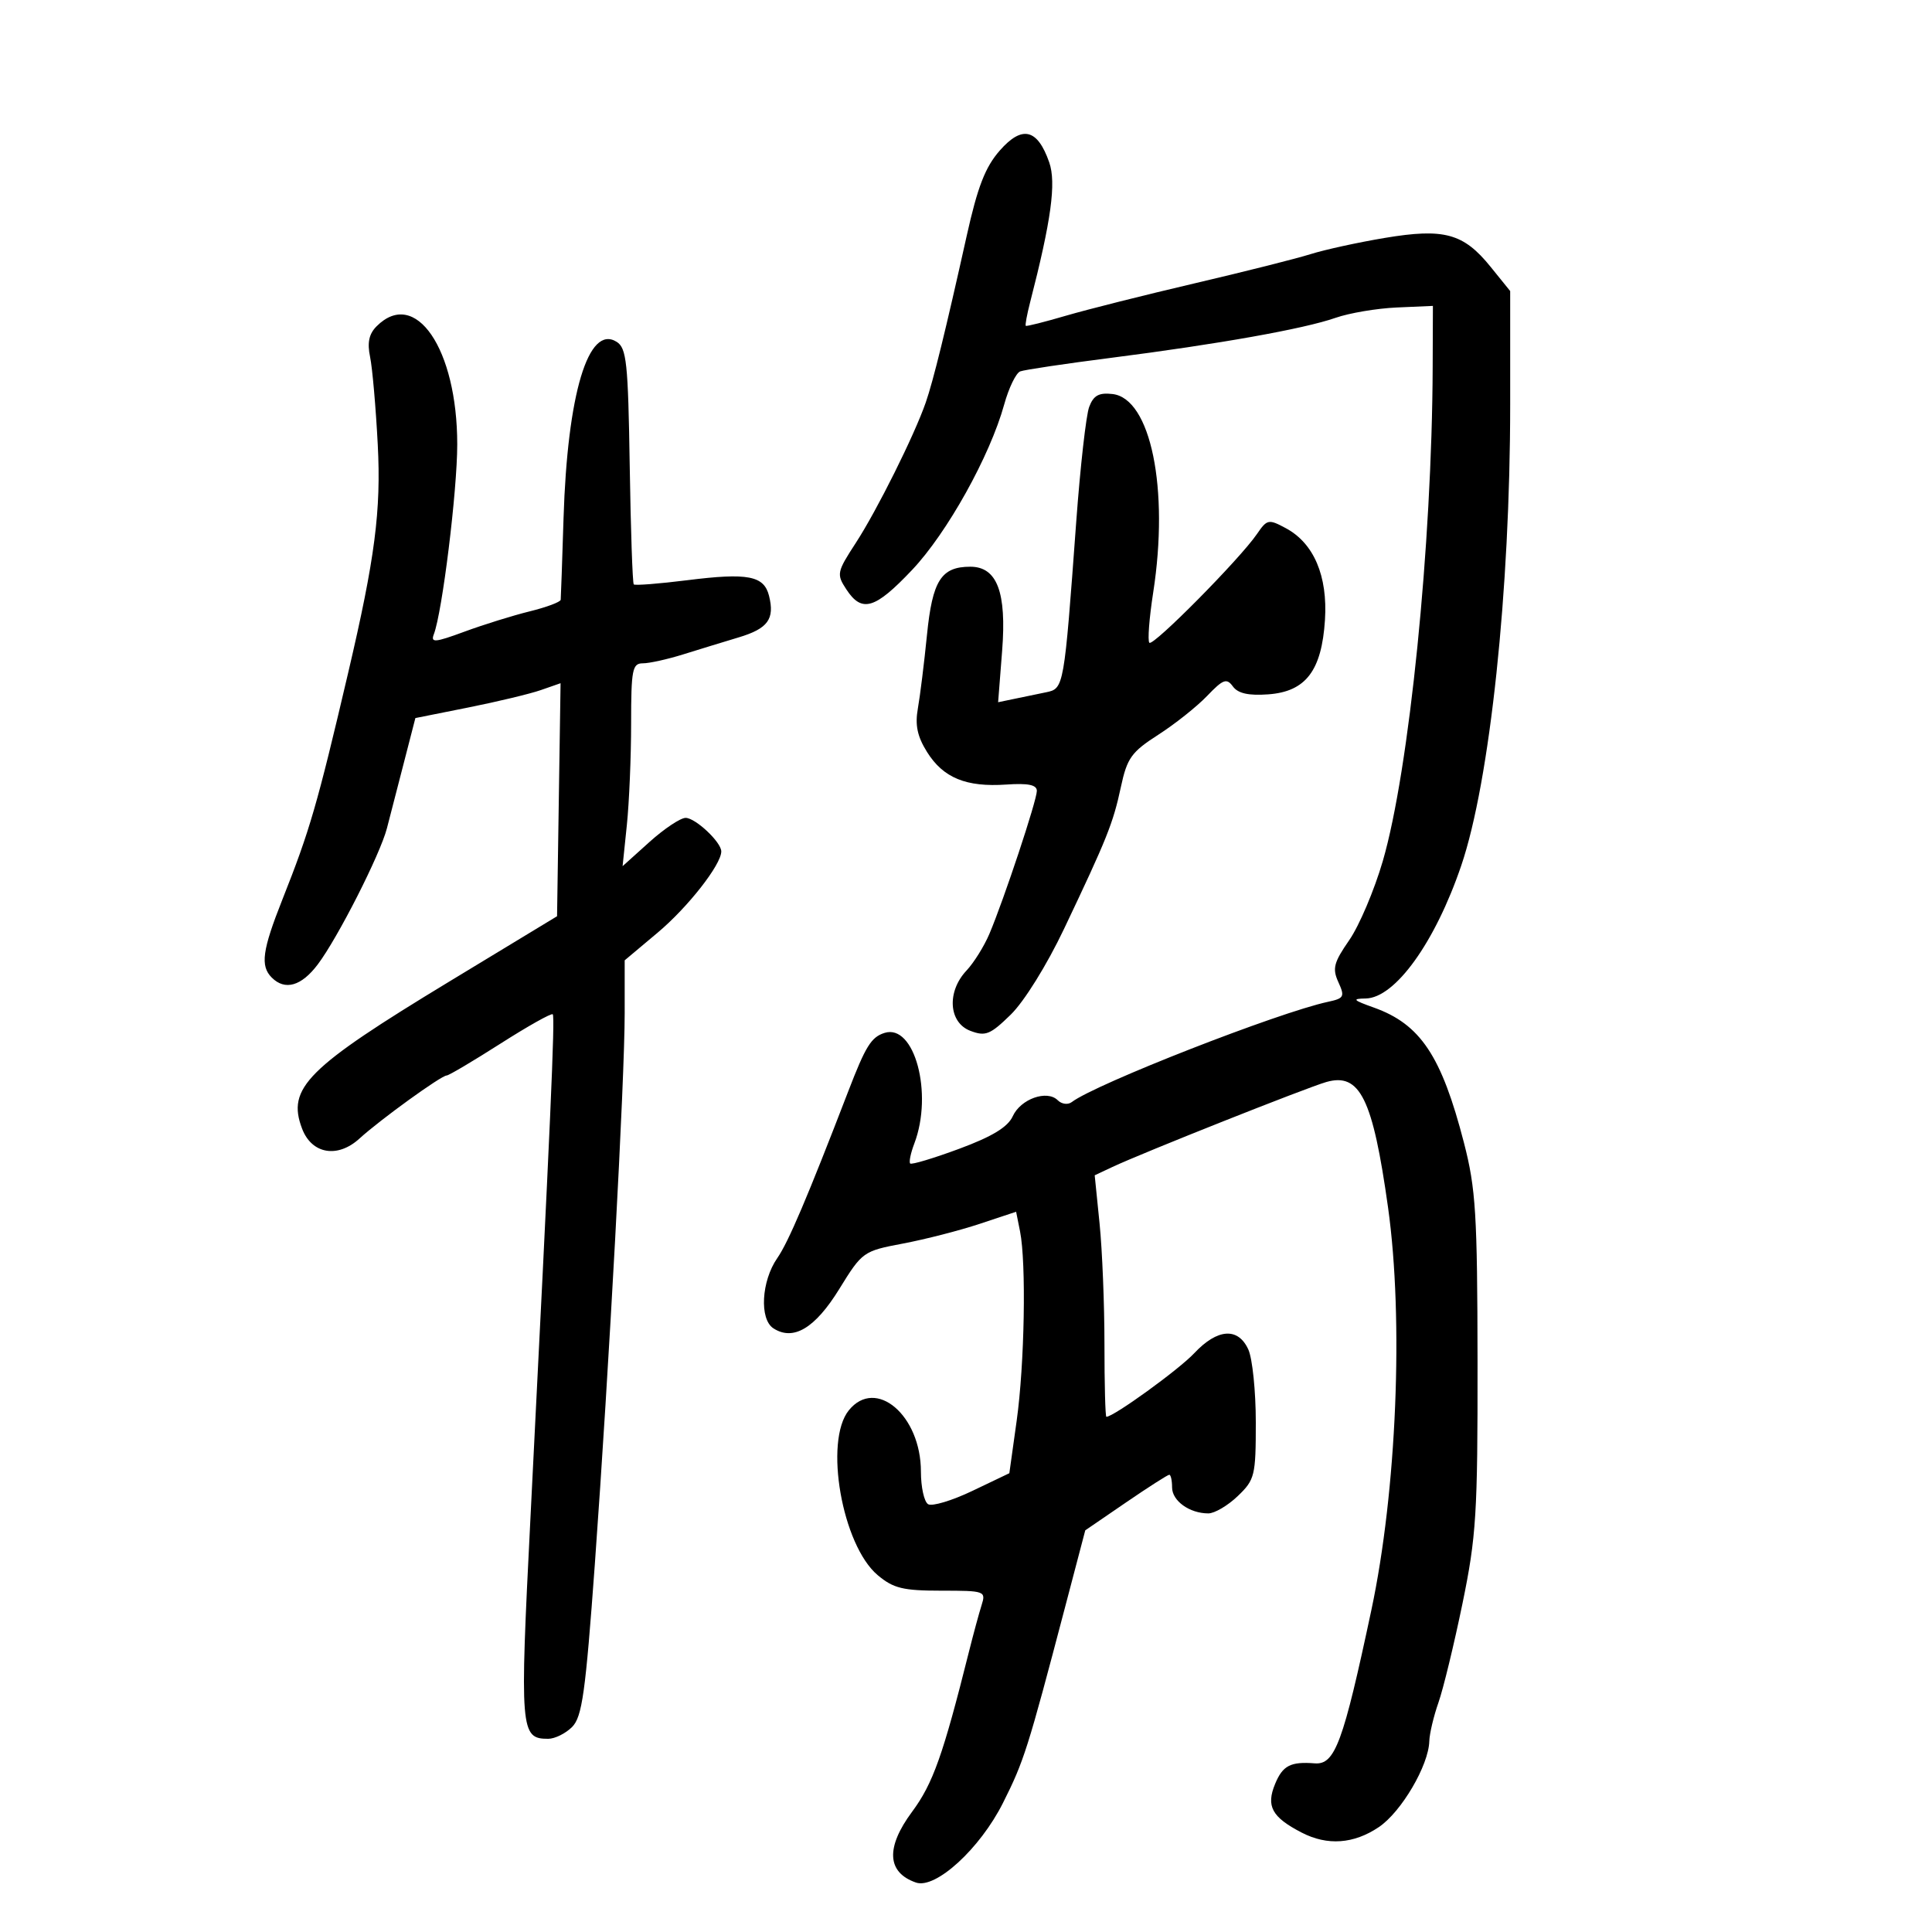 <svg xmlns="http://www.w3.org/2000/svg" width="300" height="300" viewBox="0 0 300 300" version="1.1">
	<path d="M 155.248 23.370 C 152.992 25.939, 151.803 29.004, 150.112 36.607 C 146.856 51.246, 144.918 59.136, 143.750 62.500 C 141.987 67.581, 136.175 79.251, 132.907 84.274 C 129.938 88.838, 129.873 89.157, 131.424 91.524 C 133.831 95.197, 135.864 94.594, 141.633 88.494 C 147.079 82.734, 153.720 70.805, 155.929 62.814 C 156.641 60.237, 157.761 57.922, 158.418 57.670 C 159.074 57.418, 165.436 56.468, 172.556 55.560 C 189.197 53.436, 202.476 51.069, 207.383 49.353 C 209.519 48.606, 213.794 47.883, 216.883 47.747 L 222.500 47.500 222.465 57 C 222.364 84.546, 218.817 119.658, 214.717 133.715 C 213.399 138.233, 211.055 143.756, 209.509 145.986 C 207.100 149.463, 206.859 150.395, 207.822 152.509 C 208.848 154.761, 208.709 155.026, 206.223 155.559 C 198.508 157.211, 170.067 168.339, 166.426 171.129 C 165.835 171.582, 164.857 171.457, 164.249 170.849 C 162.586 169.186, 158.485 170.640, 157.261 173.327 C 156.494 175.011, 154.075 176.482, 148.952 178.381 C 144.978 179.854, 141.550 180.883, 141.335 180.668 C 141.120 180.453, 141.407 179.061, 141.972 177.574 C 144.929 169.797, 142 158.913, 137.348 160.390 C 135.280 161.046, 134.420 162.434, 131.700 169.500 C 125.377 185.926, 122.416 192.885, 120.696 195.359 C 118.222 198.918, 117.895 204.840, 120.095 206.263 C 123.192 208.266, 126.556 206.259, 130.319 200.162 C 133.896 194.366, 134.034 194.268, 140.223 193.096 C 143.676 192.443, 149.038 191.065, 152.141 190.034 L 157.782 188.160 158.391 191.205 C 159.374 196.121, 159.094 211.847, 157.866 220.631 L 156.730 228.761 150.979 231.510 C 147.816 233.022, 144.727 233.949, 144.114 233.570 C 143.501 233.192, 143 230.920, 143 228.522 C 143 219.774, 136 213.812, 131.808 218.989 C 127.928 223.780, 130.755 239.933, 136.287 244.588 C 138.718 246.634, 140.214 247, 146.144 247 C 152.939 247, 153.115 247.063, 152.420 249.250 C 152.027 250.487, 151.142 253.750, 150.453 256.500 C 146.439 272.530, 144.860 276.974, 141.636 281.318 C 137.506 286.884, 137.714 290.753, 142.226 292.320 C 145.274 293.378, 152.168 287.072, 155.743 279.956 C 158.995 273.482, 159.571 271.667, 165.382 249.564 L 168.520 237.628 174.824 233.314 C 178.291 230.941, 181.324 229, 181.564 229 C 181.804 229, 182 229.884, 182 230.965 C 182 233.054, 184.715 235, 187.630 235 C 188.598 235, 190.653 233.791, 192.195 232.313 C 194.851 229.769, 195 229.159, 195 220.860 C 195 216.039, 194.478 210.948, 193.839 209.547 C 192.253 206.066, 189.042 206.289, 185.437 210.129 C 183.043 212.680, 172.928 220, 171.797 220 C 171.632 220, 171.498 214.937, 171.499 208.750 C 171.500 202.563, 171.159 194.125, 170.742 190 L 169.984 182.500 172.742 181.204 C 177.422 179.005, 202.862 168.900, 205.943 168.016 C 211.171 166.517, 213.164 170.565, 215.536 187.500 C 217.978 204.932, 216.876 231.526, 212.947 250 C 208.557 270.640, 207.295 274.058, 204.152 273.812 C 200.397 273.519, 199.181 274.149, 198 277.001 C 196.564 280.467, 197.493 282.170, 202.128 284.566 C 206.115 286.628, 210.205 286.336, 214.102 283.713 C 217.595 281.361, 221.836 274.145, 221.941 270.376 C 221.973 269.207, 222.612 266.507, 223.361 264.376 C 224.110 262.244, 225.788 255.325, 227.092 249 C 229.236 238.595, 229.459 235.023, 229.431 211.500 C 229.404 188.485, 229.162 184.576, 227.322 177.448 C 223.834 163.941, 220.561 159.033, 213.316 156.449 C 210.078 155.294, 209.888 155.081, 212.063 155.044 C 216.638 154.966, 222.853 146.319, 226.906 134.395 C 231.352 121.313, 234.500 91.653, 234.500 62.846 L 234.500 45.192 231.441 41.410 C 227.249 36.226, 224.230 35.405, 215.027 36.945 C 210.887 37.637, 205.700 38.771, 203.500 39.464 C 201.300 40.157, 193.200 42.197, 185.500 43.997 C 177.800 45.797, 168.800 48.062, 165.500 49.029 C 162.200 49.997, 159.402 50.701, 159.282 50.594 C 159.163 50.486, 159.465 48.846, 159.954 46.949 C 163.231 34.238, 164.031 28.386, 162.925 25.214 C 161.103 19.989, 158.719 19.417, 155.248 23.370 M 58.482 50.661 C 57.296 51.847, 57.005 53.207, 57.465 55.411 C 57.820 57.110, 58.357 63.244, 58.658 69.041 C 59.191 79.278, 58.228 86.703, 54.057 104.500 C 49.248 125.018, 48.115 128.925, 43.848 139.680 C 40.721 147.564, 40.391 149.991, 42.200 151.800 C 44.258 153.858, 46.802 153.128, 49.347 149.750 C 52.458 145.620, 59.018 132.705, 60.081 128.619 C 60.527 126.903, 61.704 122.350, 62.696 118.500 L 64.500 111.500 72.722 109.858 C 77.244 108.954, 82.316 107.737, 83.994 107.152 L 87.045 106.088 86.772 124.181 L 86.500 142.273 69.813 152.387 C 47.620 165.838, 44.508 168.946, 46.909 175.261 C 48.408 179.203, 52.423 179.895, 55.815 176.797 C 59.021 173.869, 68.520 167, 69.363 167 C 69.691 167, 73.444 164.776, 77.704 162.059 C 81.965 159.341, 85.621 157.288, 85.830 157.497 C 86.205 157.871, 85.487 174.073, 82.365 235.766 C 80.692 268.810, 80.788 270, 85.122 270 C 86.155 270, 87.825 269.175, 88.833 268.167 C 90.394 266.606, 90.918 262.854, 92.364 242.917 C 94.582 212.320, 97.001 167.660, 97.001 157.310 L 97 149.119 102.133 144.810 C 106.819 140.875, 112 134.258, 112 132.208 C 112 130.773, 107.990 127, 106.464 127 C 105.662 127, 103.132 128.688, 100.841 130.750 L 96.676 134.500 97.338 128.103 C 97.702 124.585, 98 117.498, 98 112.353 C 98 103.972, 98.189 103, 99.822 103 C 100.824 103, 103.636 102.378, 106.072 101.617 C 108.507 100.857, 112.389 99.668, 114.698 98.974 C 119.242 97.610, 120.322 96.131, 119.414 92.515 C 118.630 89.390, 116.131 88.914, 106.710 90.096 C 102.337 90.644, 98.603 90.936, 98.411 90.745 C 98.220 90.553, 97.937 82.246, 97.782 72.283 C 97.533 56.295, 97.294 54.041, 95.748 53.075 C 91.358 50.333, 88.108 61.143, 87.505 80.500 C 87.300 87.100, 87.102 92.784, 87.066 93.131 C 87.030 93.478, 84.862 94.289, 82.250 94.932 C 79.638 95.575, 75.084 96.992, 72.131 98.081 C 67.528 99.778, 66.849 99.837, 67.366 98.488 C 68.677 95.072, 71 76.223, 71 69.002 C 71 54.157, 64.503 44.639, 58.482 50.661 M 169.128 63.184 C 168.647 64.458, 167.743 72.475, 167.118 81 C 165.223 106.861, 165.212 106.925, 162.428 107.499 C 161.093 107.775, 158.872 108.234, 157.494 108.521 L 154.988 109.041 155.613 101.028 C 156.322 91.948, 154.824 88, 150.668 88 C 146.146 88, 144.785 90.140, 143.941 98.584 C 143.506 102.938, 142.870 108.075, 142.527 110 C 142.067 112.589, 142.438 114.353, 143.953 116.775 C 146.464 120.790, 150.023 122.252, 156.251 121.825 C 159.664 121.592, 161.001 121.868, 161.001 122.809 C 161 124.284, 155.902 139.649, 153.637 145 C 152.822 146.925, 151.221 149.494, 150.078 150.708 C 146.994 153.985, 147.296 158.782, 150.668 160.064 C 153.029 160.962, 153.751 160.672, 156.956 157.543 C 159.033 155.515, 162.552 149.852, 165.214 144.254 C 171.904 130.185, 172.838 127.855, 174.051 122.199 C 175.014 117.708, 175.686 116.768, 179.844 114.100 C 182.431 112.440, 185.846 109.726, 187.434 108.069 C 189.936 105.458, 190.471 105.261, 191.447 106.596 C 192.236 107.676, 193.877 108.041, 196.936 107.818 C 202.761 107.394, 205.234 104.147, 205.740 96.263 C 206.178 89.433, 204.013 84.353, 199.669 82.020 C 196.978 80.575, 196.755 80.620, 195.169 82.936 C 192.519 86.803, 179.067 100.400, 178.475 99.808 C 178.181 99.514, 178.448 95.997, 179.069 91.993 C 181.566 75.902, 178.687 61.867, 172.750 61.184 C 170.635 60.940, 169.799 61.402, 169.128 63.184" stroke="none" fill="black" fill-rule="evenodd"/>
</svg>